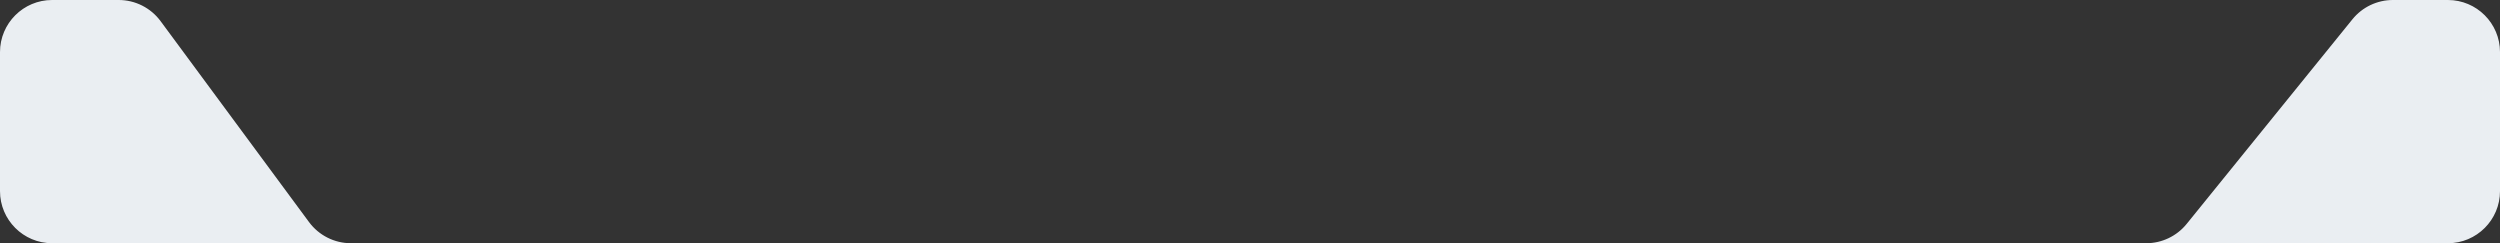 <svg width="1439" height="140" viewBox="0 0 1439 140" fill="none" xmlns="http://www.w3.org/2000/svg">
<rect x="0" y="0" width="1439" height="140" fill="#333333" stroke="none"/>
<path d="M30 0H68.306C77.825 0 86.779 4.518 92.436 12.174L177.876 127.826C183.533 135.482 192.487 140 202.006 140H710H1235.33C1244.38 140 1252.94 135.916 1258.64 128.885L1354.05 11.115C1359.74 4.084 1368.31 0 1377.36 0H1409C1425.57 0 1439 13.431 1439 30V110C1439 126.569 1425.57 140 1409 140H1235.33H710H202.006H30C13.431 140 0 126.569 0 110V30C0 13.431 13.431 0 30 0Z" fill="#EAEEF2"/>
</svg>
